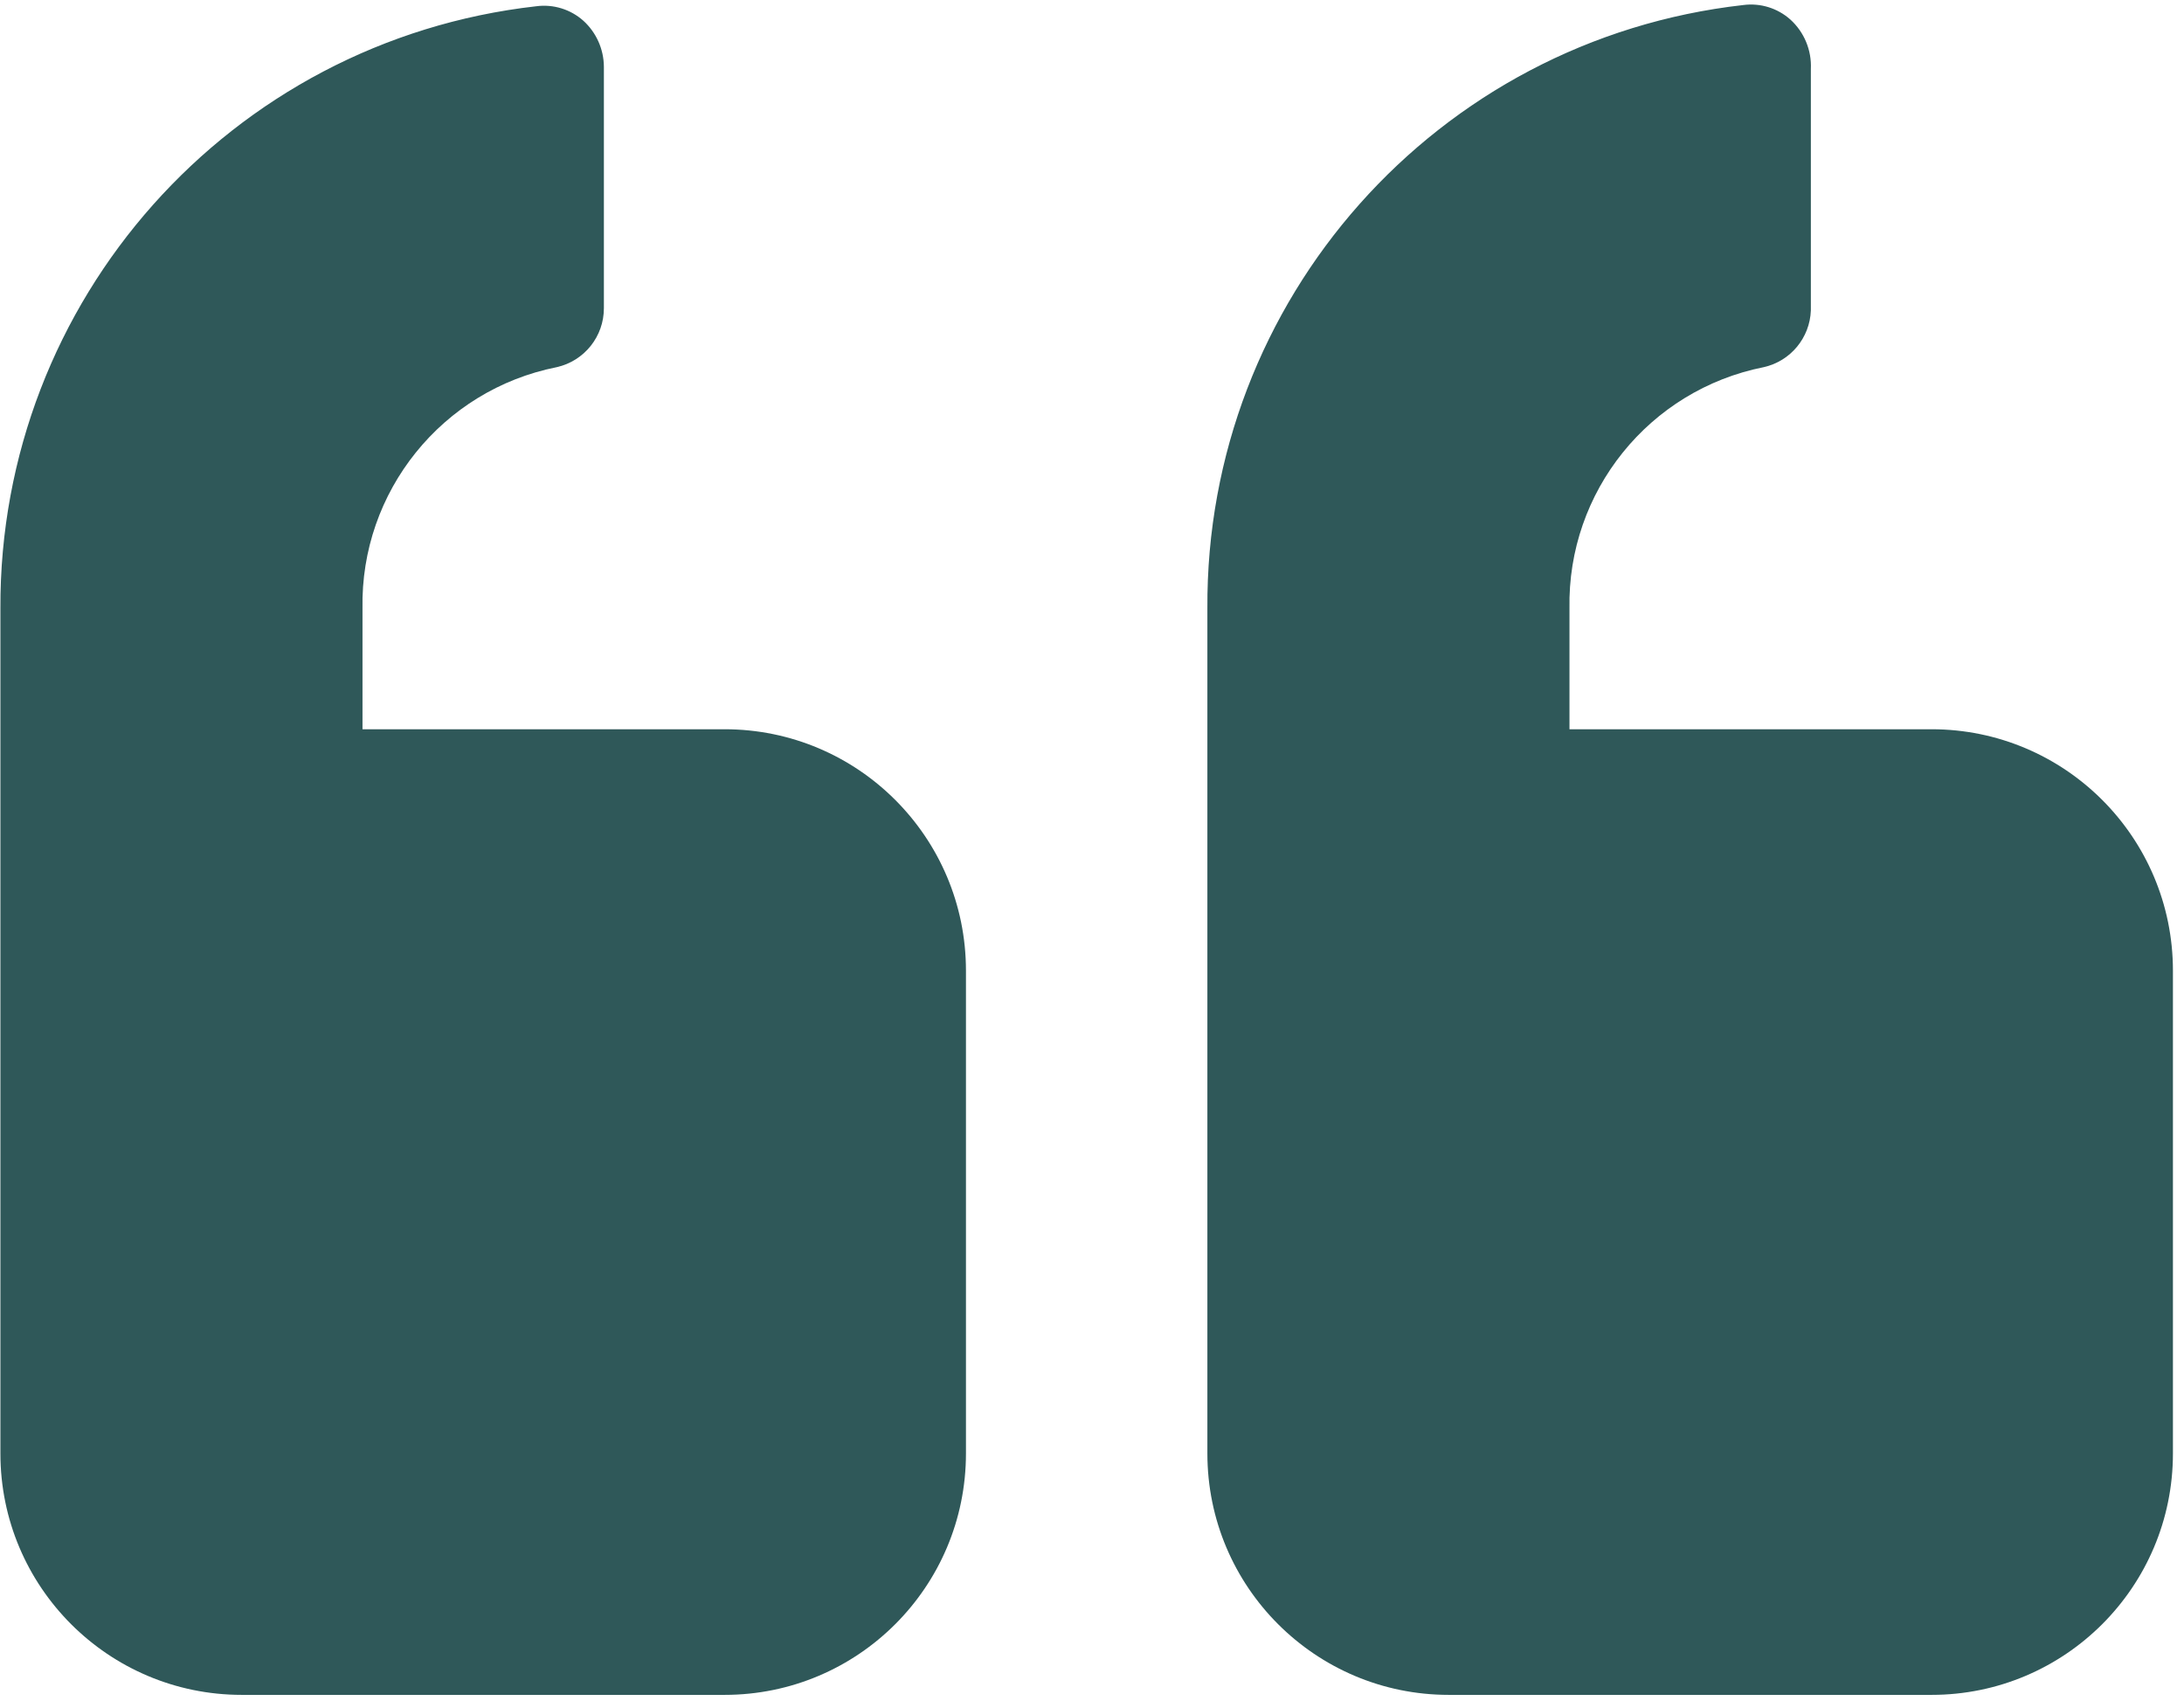 <svg width="101" height="79" viewBox="0 0 101 79" fill="none" xmlns="http://www.w3.org/2000/svg">
<path fill-rule="evenodd" clip-rule="evenodd" d="M55.836 28.141L55.836 67.212C55.836 73.377 60.834 78.375 66.999 78.375L89.325 78.375C95.49 78.375 100.488 73.377 100.488 67.212L100.488 44.886C100.488 38.72 95.49 33.722 89.325 33.722L72.581 33.722L72.581 28.141C72.477 22.735 76.263 18.031 81.567 16.978C82.804 16.7 83.698 15.622 83.744 14.354L83.744 3.191C83.785 2.325 83.437 1.485 82.795 0.903C82.201 0.374 81.406 0.129 80.618 0.233C66.437 1.831 55.746 13.87 55.836 28.141ZM33.508 78.375L11.182 78.375C5.017 78.375 0.019 73.377 0.019 67.212L0.019 28.141C-0.042 13.892 10.641 1.885 24.801 0.289C25.59 0.185 26.384 0.43 26.978 0.959C27.576 1.503 27.92 2.271 27.927 3.08L27.927 14.243C27.933 15.552 27.027 16.689 25.75 16.978C20.446 18.031 16.66 22.735 16.764 28.141L16.764 33.722L33.508 33.722C39.674 33.722 44.671 38.72 44.671 44.886L44.671 67.212C44.671 73.377 39.674 78.375 33.508 78.375Z" fill="#2F5859"/>
</svg>

